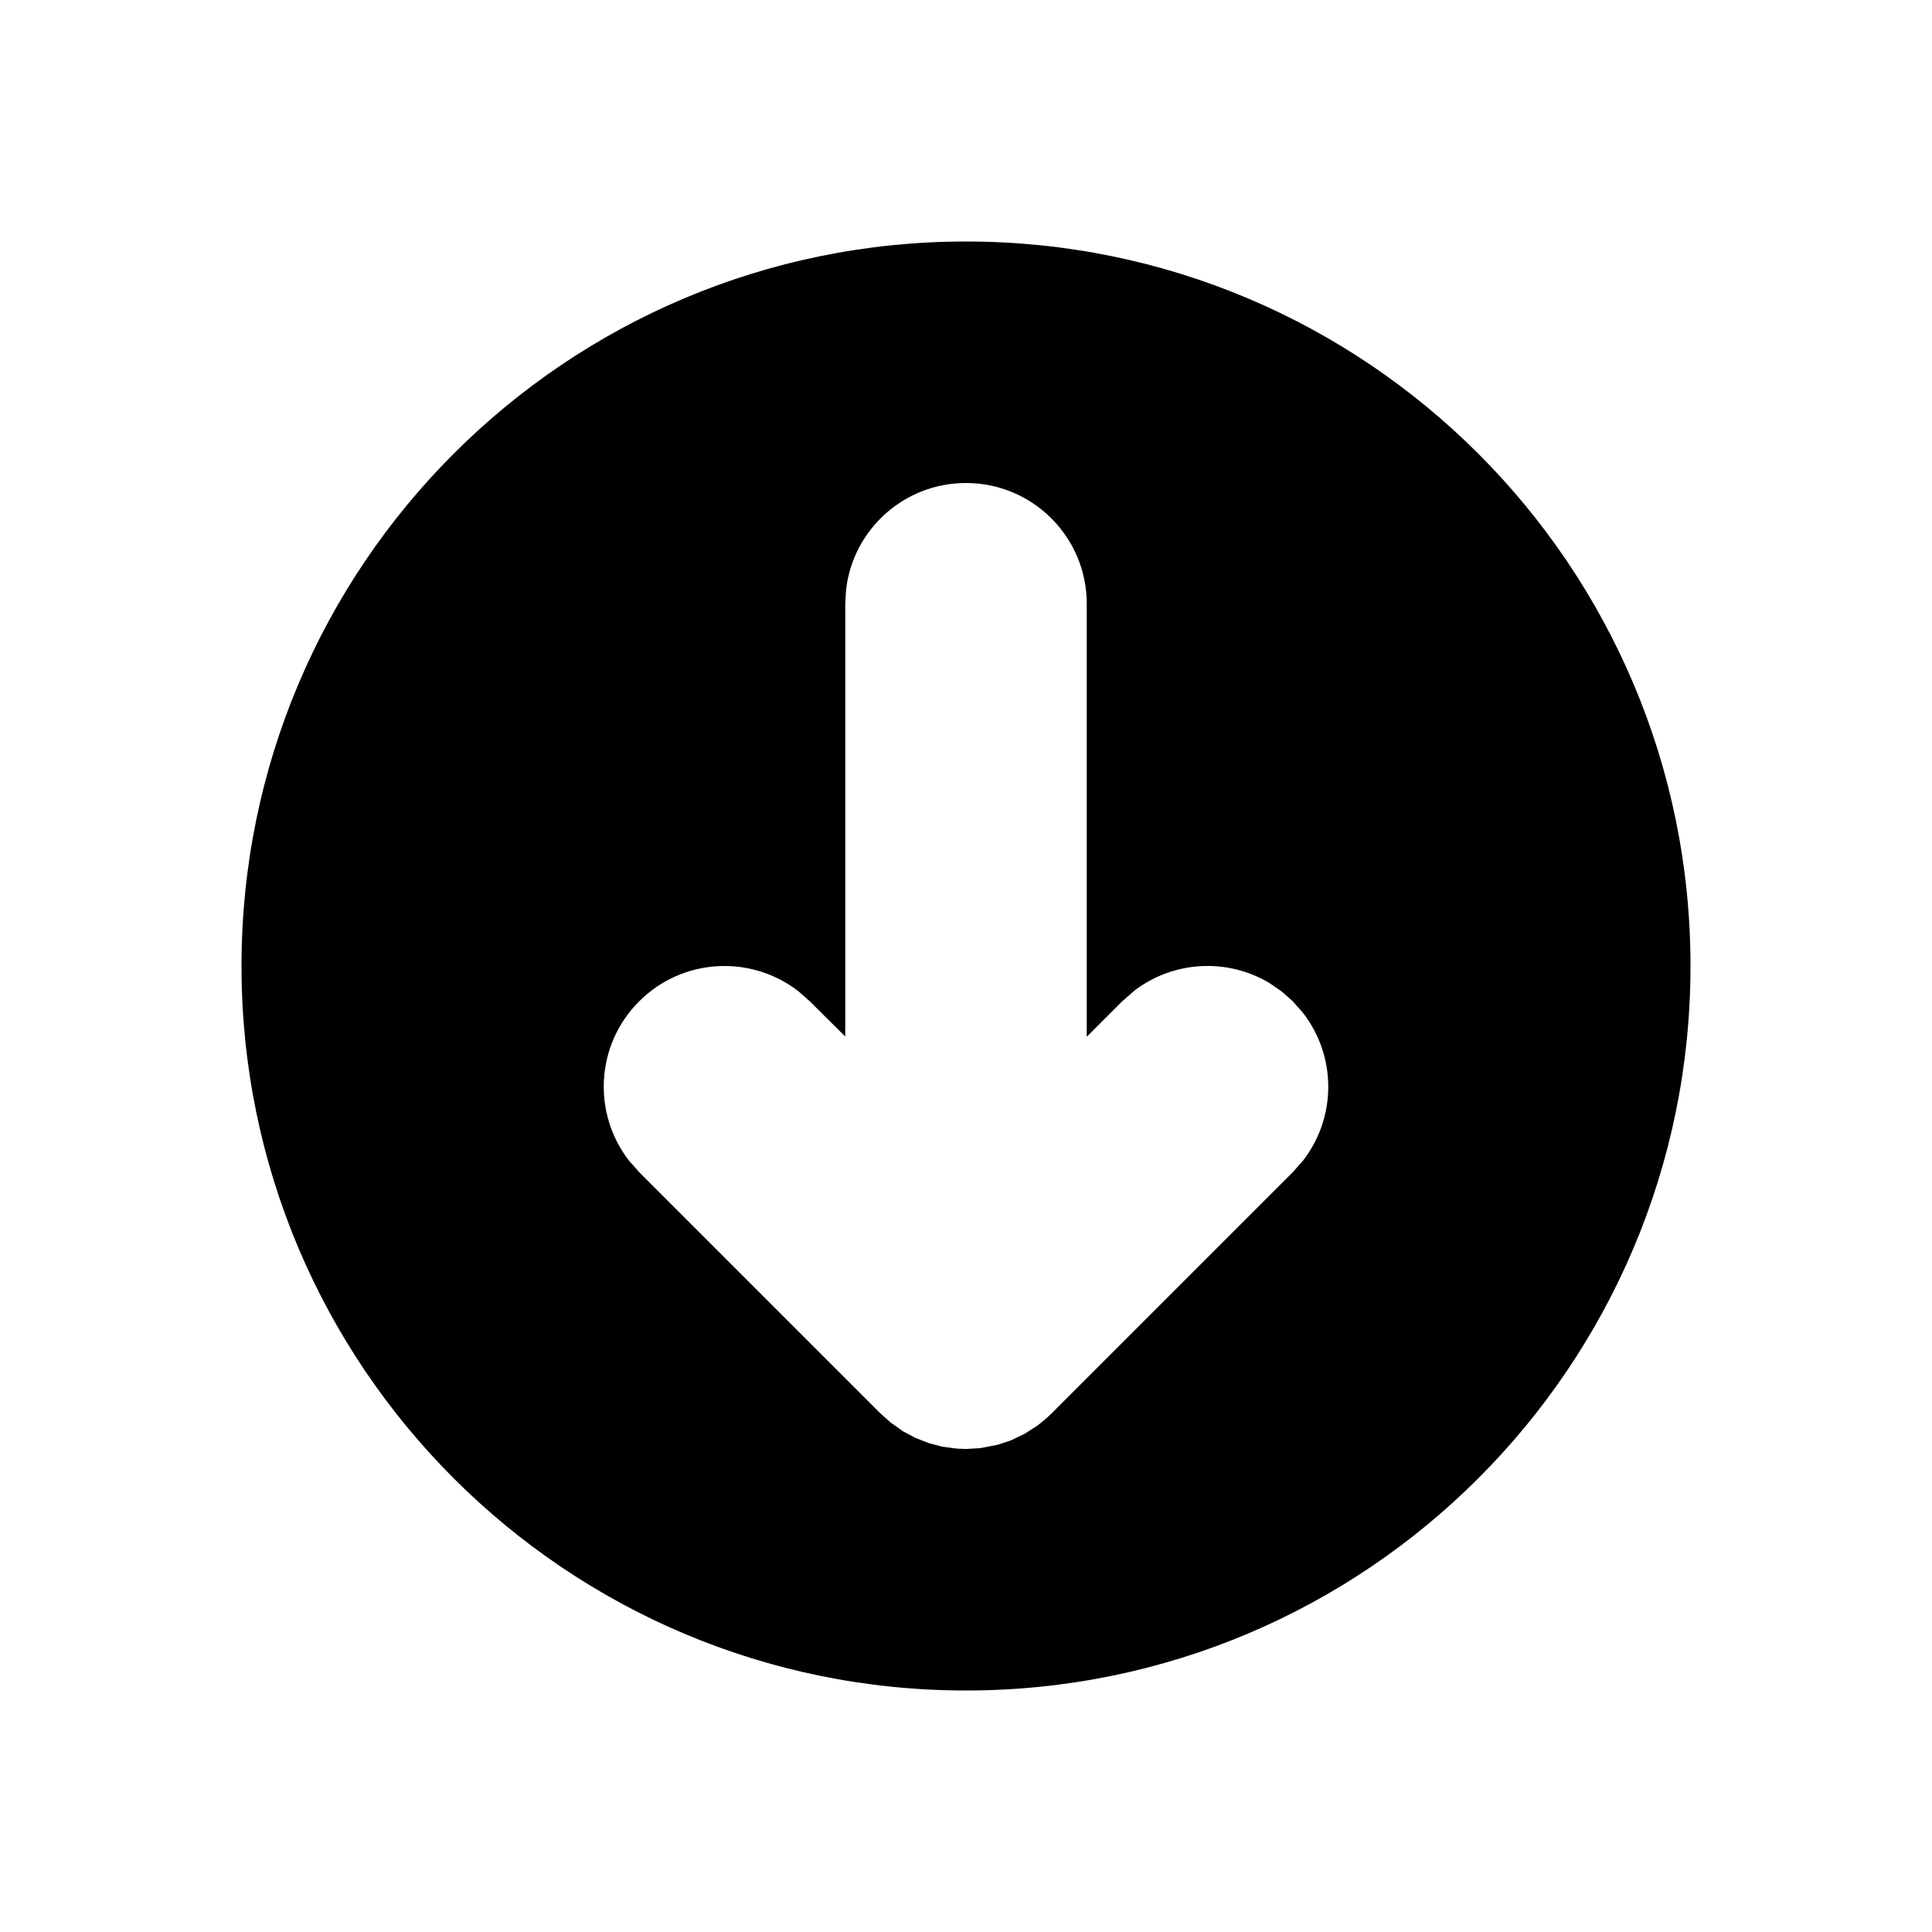 <svg width="16" height="16" viewBox="0 0 16 16" fill="none" xmlns="http://www.w3.org/2000/svg">
<path fill-rule="evenodd" clip-rule="evenodd" d="M8 2C11.314 2 14 4.686 14 8C14 11.314 11.314 14 8 14C4.686 14 2 11.314 2 8C2 4.686 4.686 2 8 2ZM8 4C7.487 4 7.064 4.386 7.007 4.883L7 5V8.584L6.707 8.293L6.613 8.21C6.221 7.905 5.653 7.932 5.293 8.293C4.932 8.653 4.905 9.221 5.21 9.613L5.293 9.707L7.293 11.707L7.375 11.78L7.479 11.854L7.577 11.906L7.688 11.95L7.799 11.98L7.925 11.997L8 12L8.118 11.993L8.266 11.964L8.371 11.929L8.484 11.875L8.595 11.804L8.663 11.748L8.707 11.707L10.707 9.707L10.79 9.613C11.07 9.253 11.07 8.747 10.79 8.387L10.707 8.293L10.613 8.21L10.511 8.14C10.166 7.934 9.723 7.955 9.397 8.202L9.293 8.293L9 8.586V5C9 4.448 8.552 4 8 4Z" fill="black"/>
</svg>
